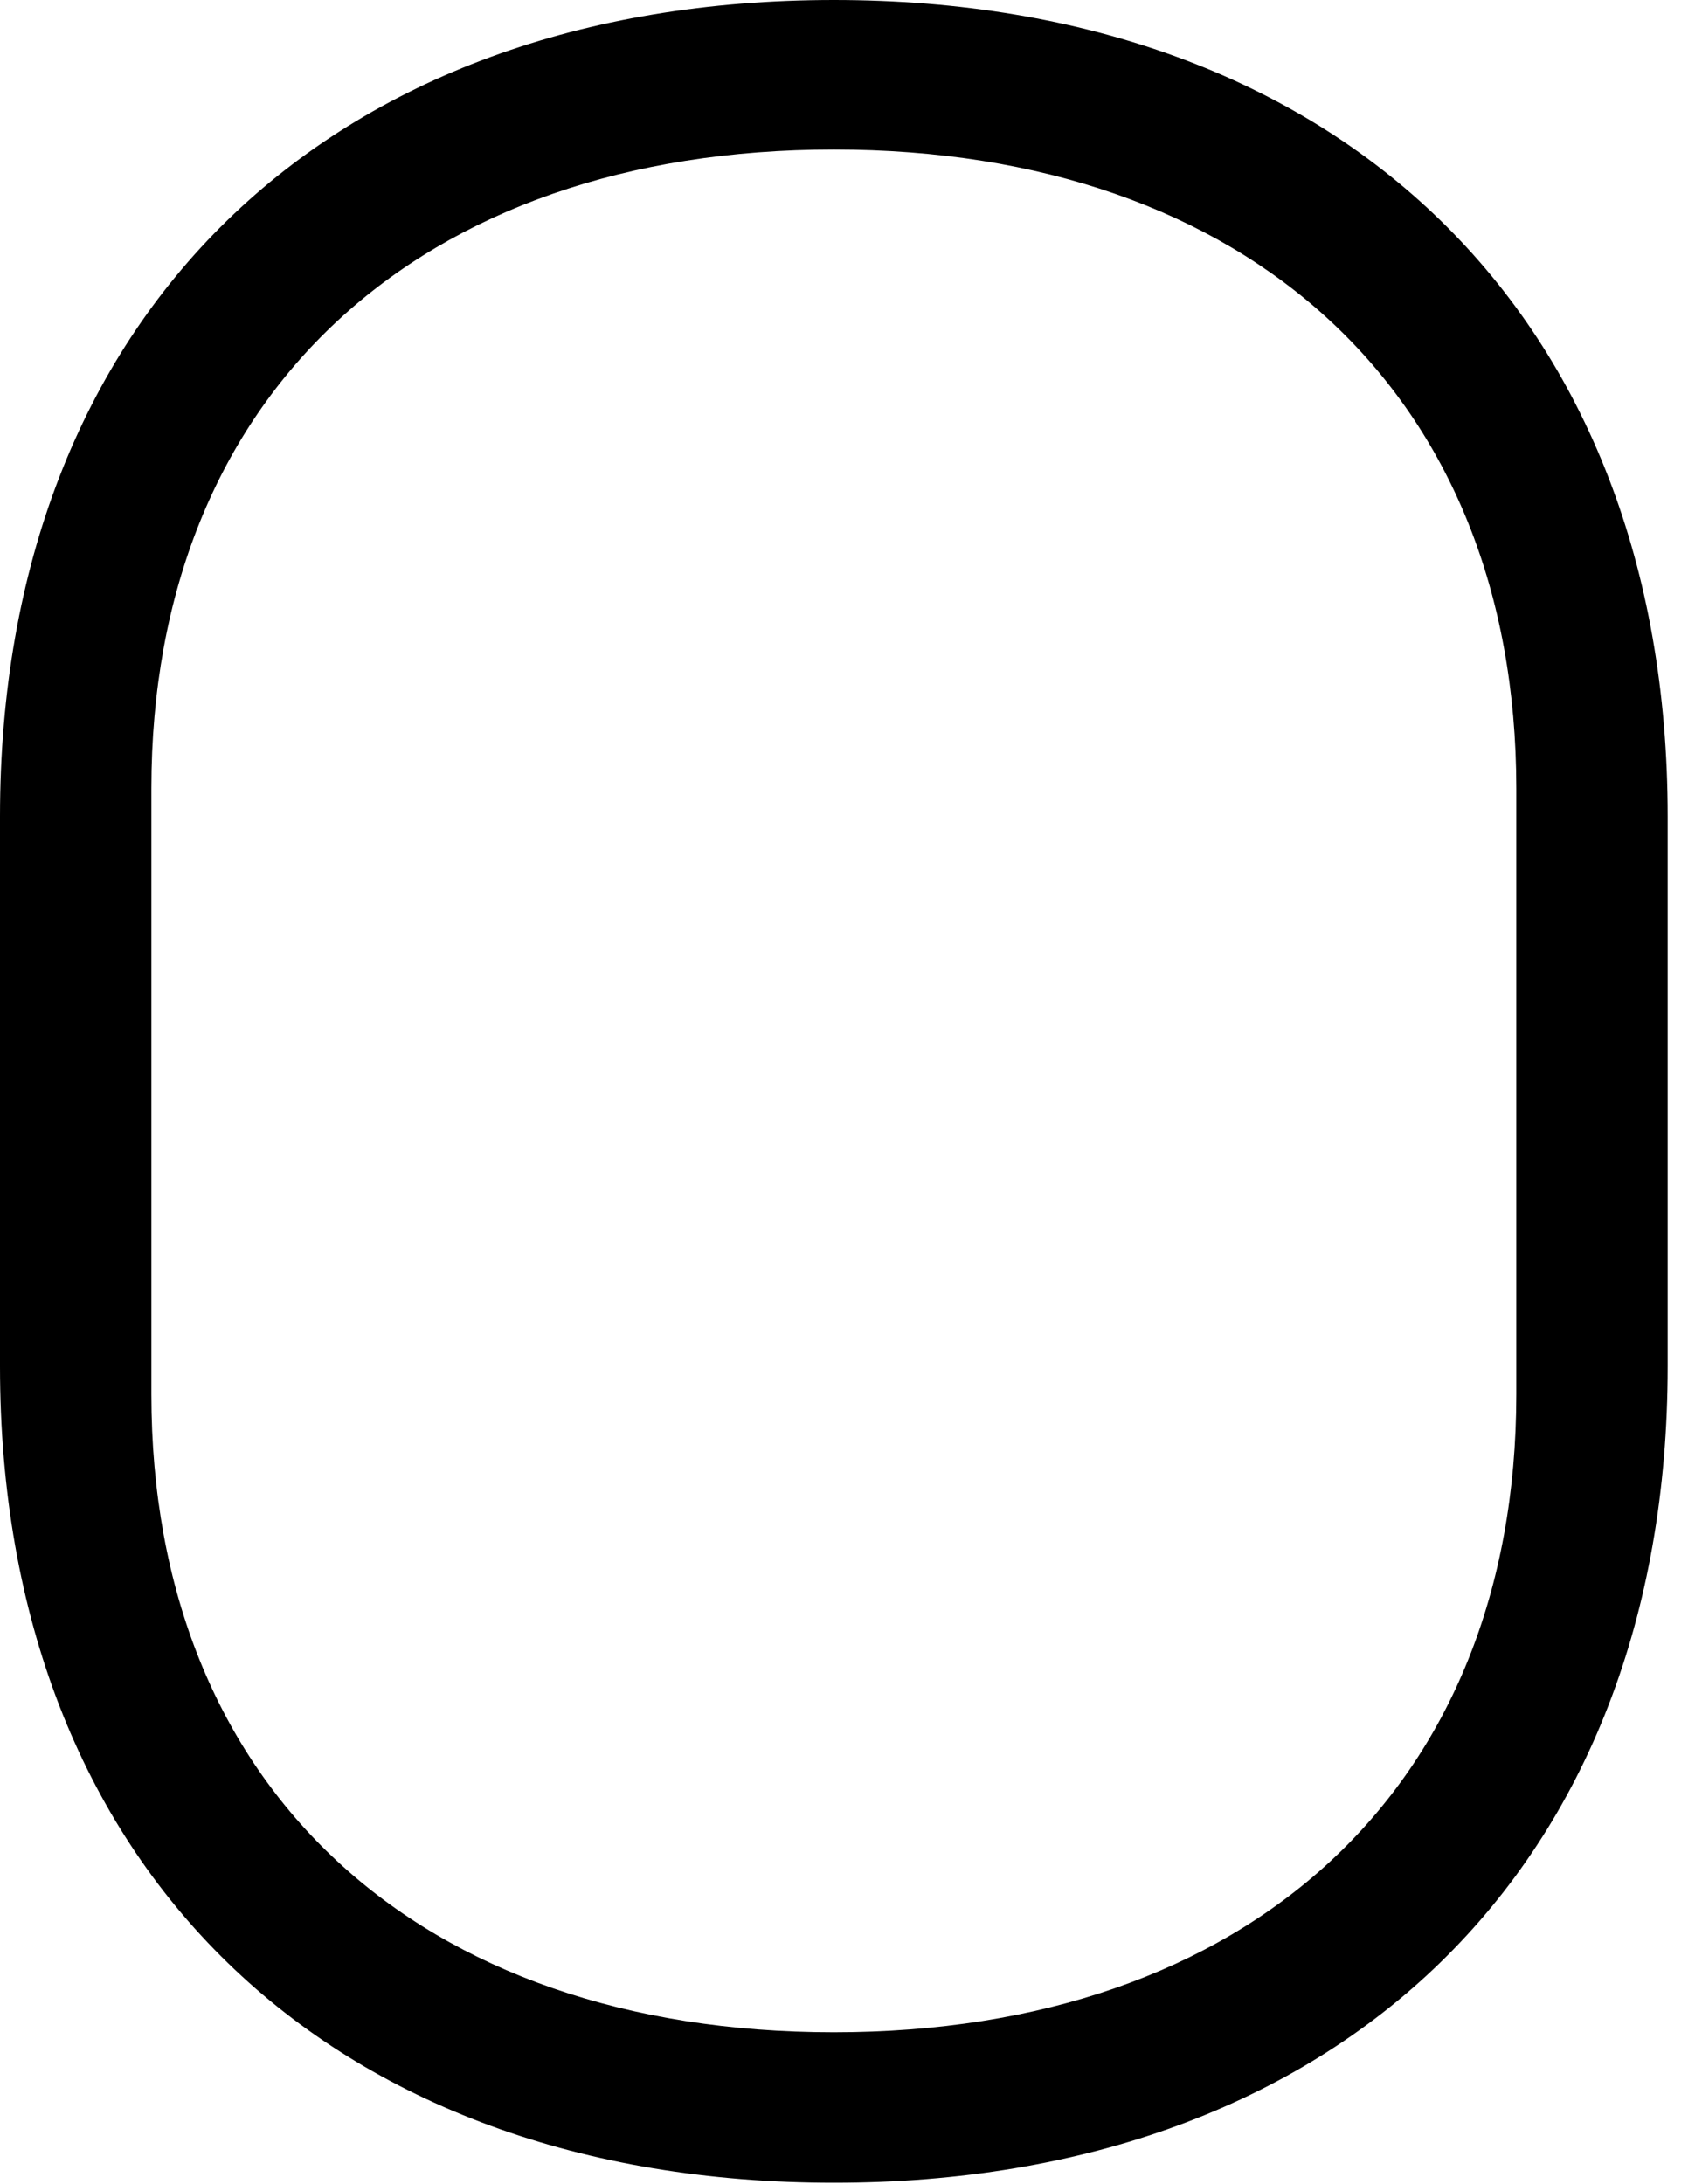 <svg version="1.1" xmlns="http://www.w3.org/2000/svg" xmlns:xlink="http://www.w3.org/1999/xlink" width="17.9" height="22.959" viewBox="0 0 17.9 22.959">
 <g>
  <rect height="22.959" opacity="0" width="17.9" x="0" y="0"/>
  <path d="M8.77 0C3.457 0 0 3.311 0 8.584L0 14.365C0 19.639 3.457 22.949 8.77 22.949C14.082 22.949 17.539 19.639 17.539 14.365L17.539 8.584C17.539 3.311 14.082 0 8.77 0ZM8.77 1.572C13.125 1.572 15.947 4.141 15.947 8.291L15.947 14.658C15.947 18.809 13.125 21.367 8.77 21.367C4.414 21.367 1.592 18.809 1.592 14.658L1.592 8.291C1.592 4.141 4.414 1.572 8.77 1.572Z" fill="currentColor"/>
 </g>
</svg>
